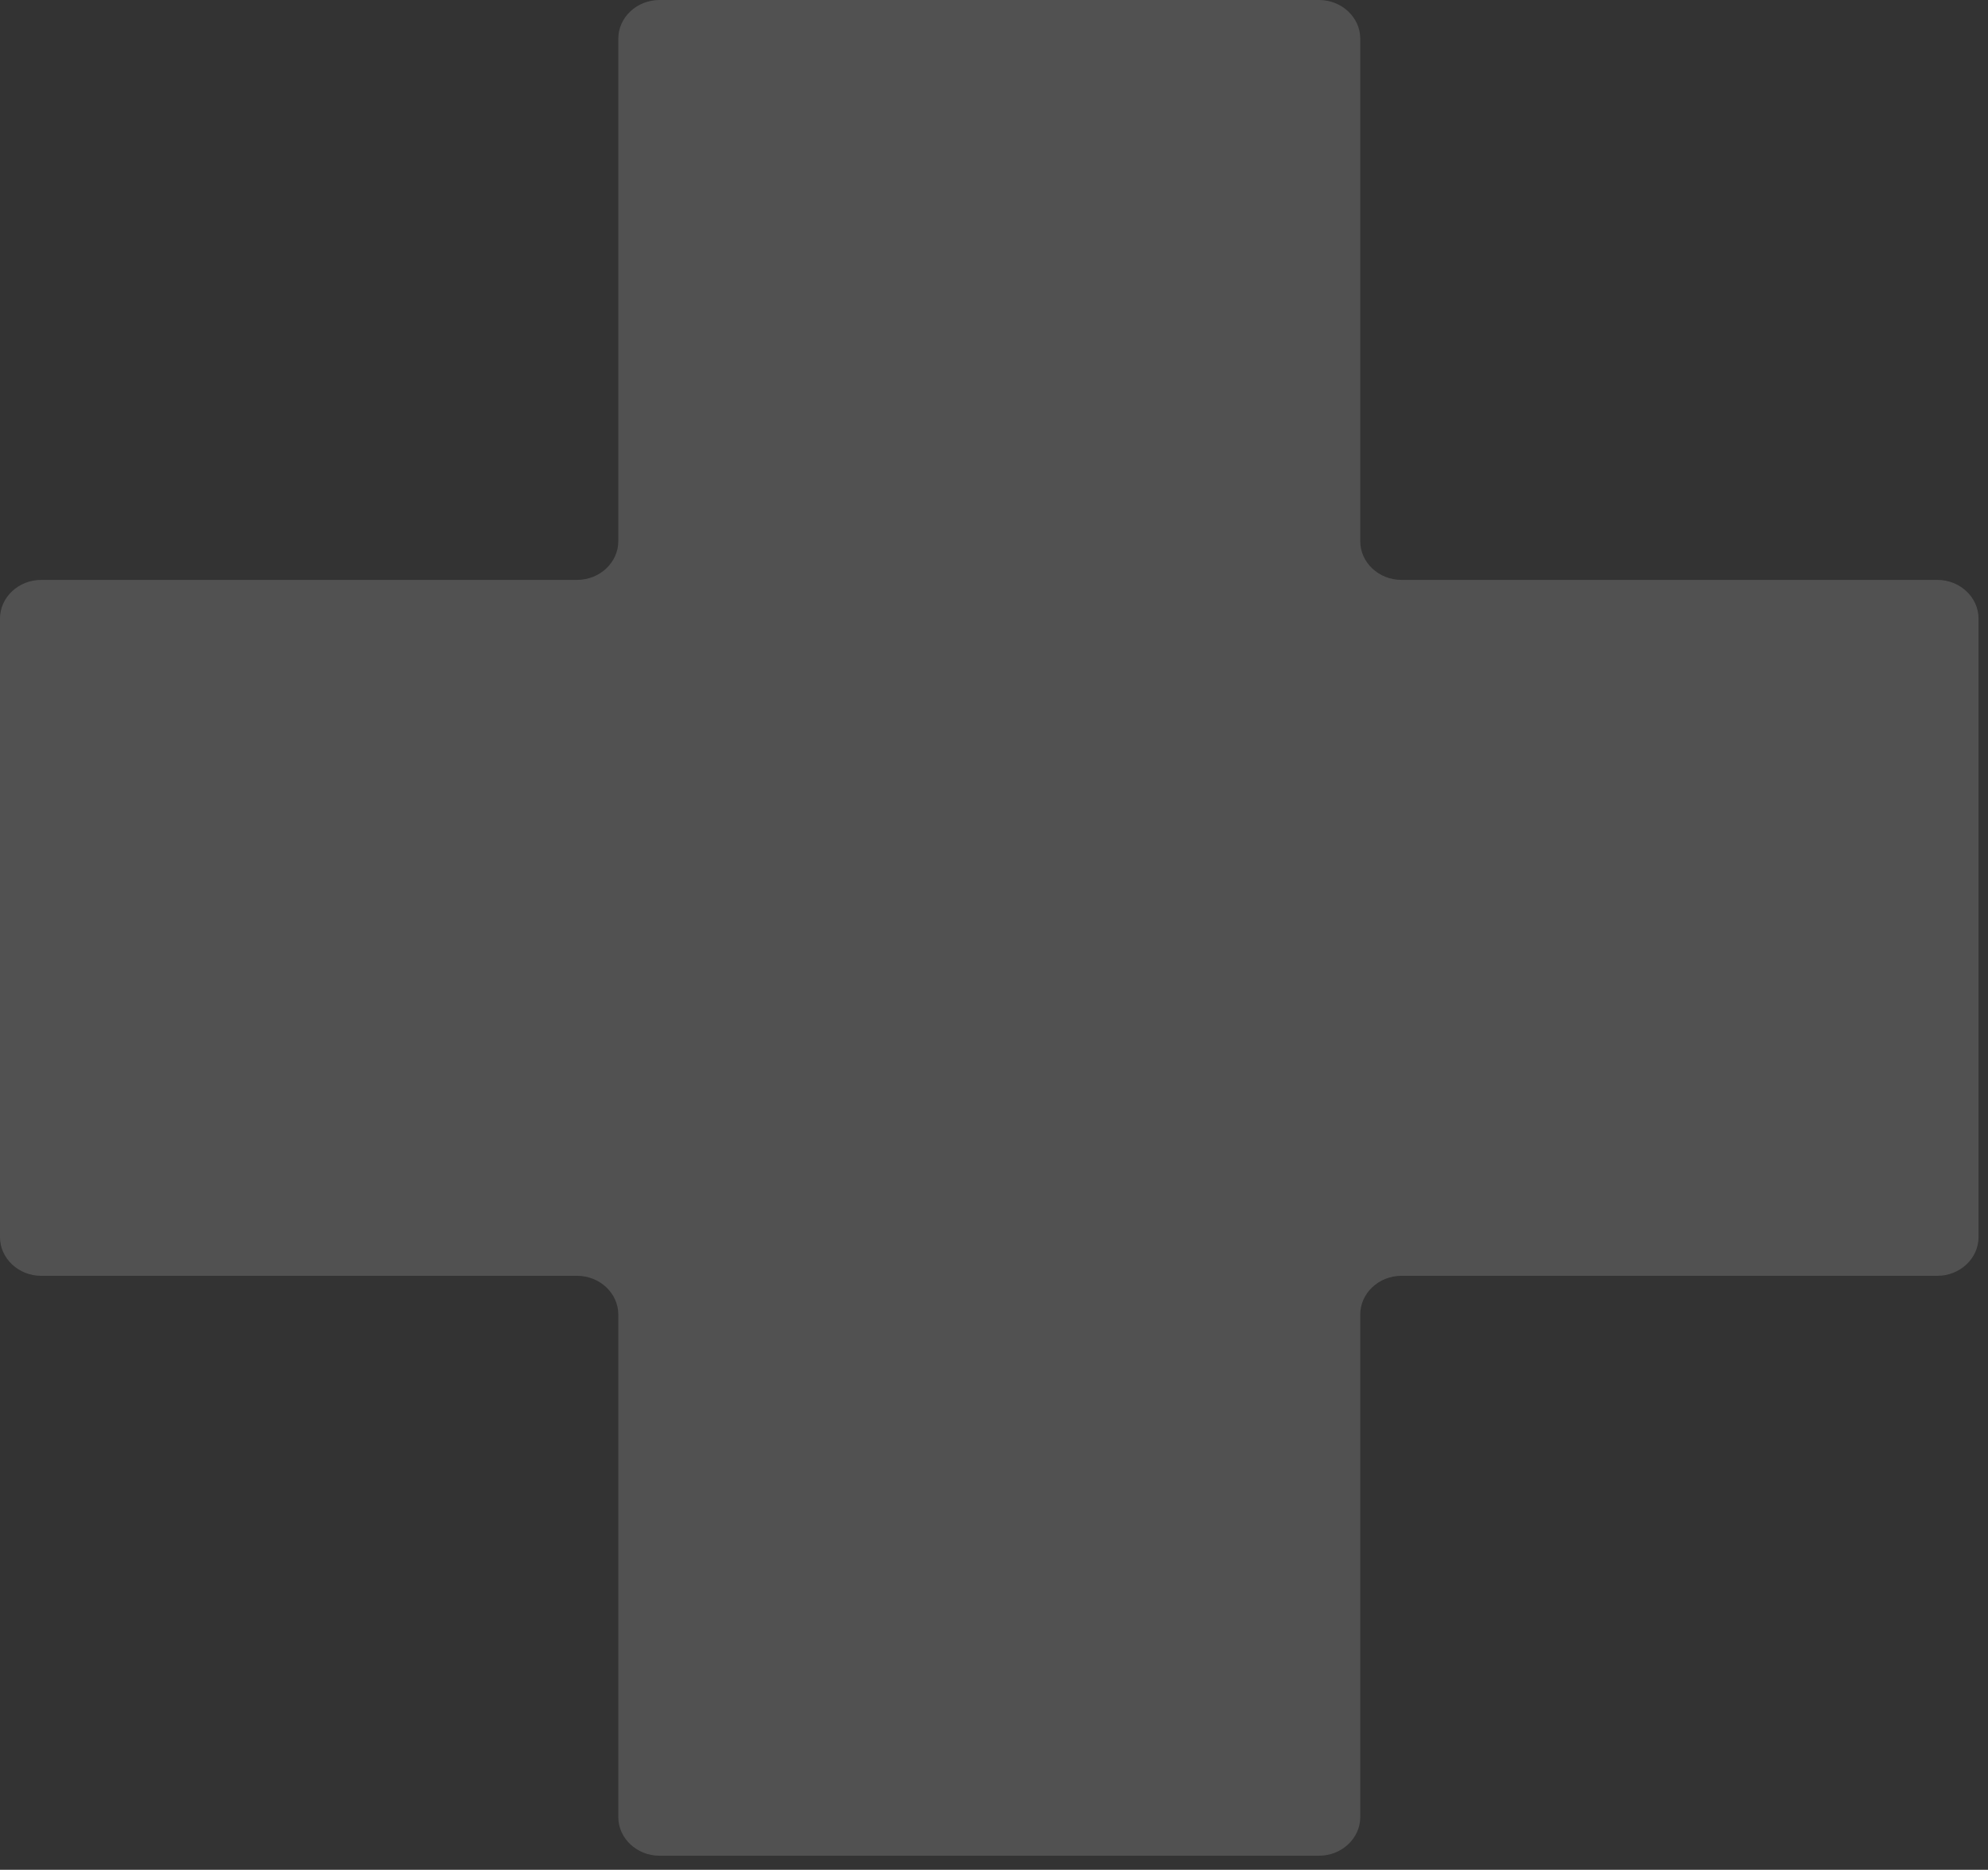 <svg width="134" height="126" viewBox="0 0 134 126" fill="none" xmlns="http://www.w3.org/2000/svg">
<rect x="0" y="0" width="134" height="126" fill="#333333" stroke="none"/>
<path d="M133.362 41.684C133.362 40.251 132.112 39.078 130.584 39.078H94.465C92.937 39.078 91.687 37.906 91.687 36.473V2.605C91.687 1.172 90.436 0 88.908 0H44.454C42.926 0 41.676 1.172 41.676 2.605V36.473C41.676 37.906 40.425 39.078 38.897 39.078H2.778C1.25 39.078 0 40.251 0 41.684V83.368C0 84.8 1.25 85.973 2.778 85.973H38.897C40.425 85.973 41.676 87.145 41.676 88.578V122.446C41.676 123.879 42.926 125.051 44.454 125.051H88.908C90.436 125.051 91.687 123.879 91.687 122.446V88.578C91.687 87.145 92.937 85.973 94.465 85.973H130.584C132.112 85.973 133.362 84.8 133.362 83.368V41.684Z" fill="white" fill-opacity="0.15"/>
</svg>
